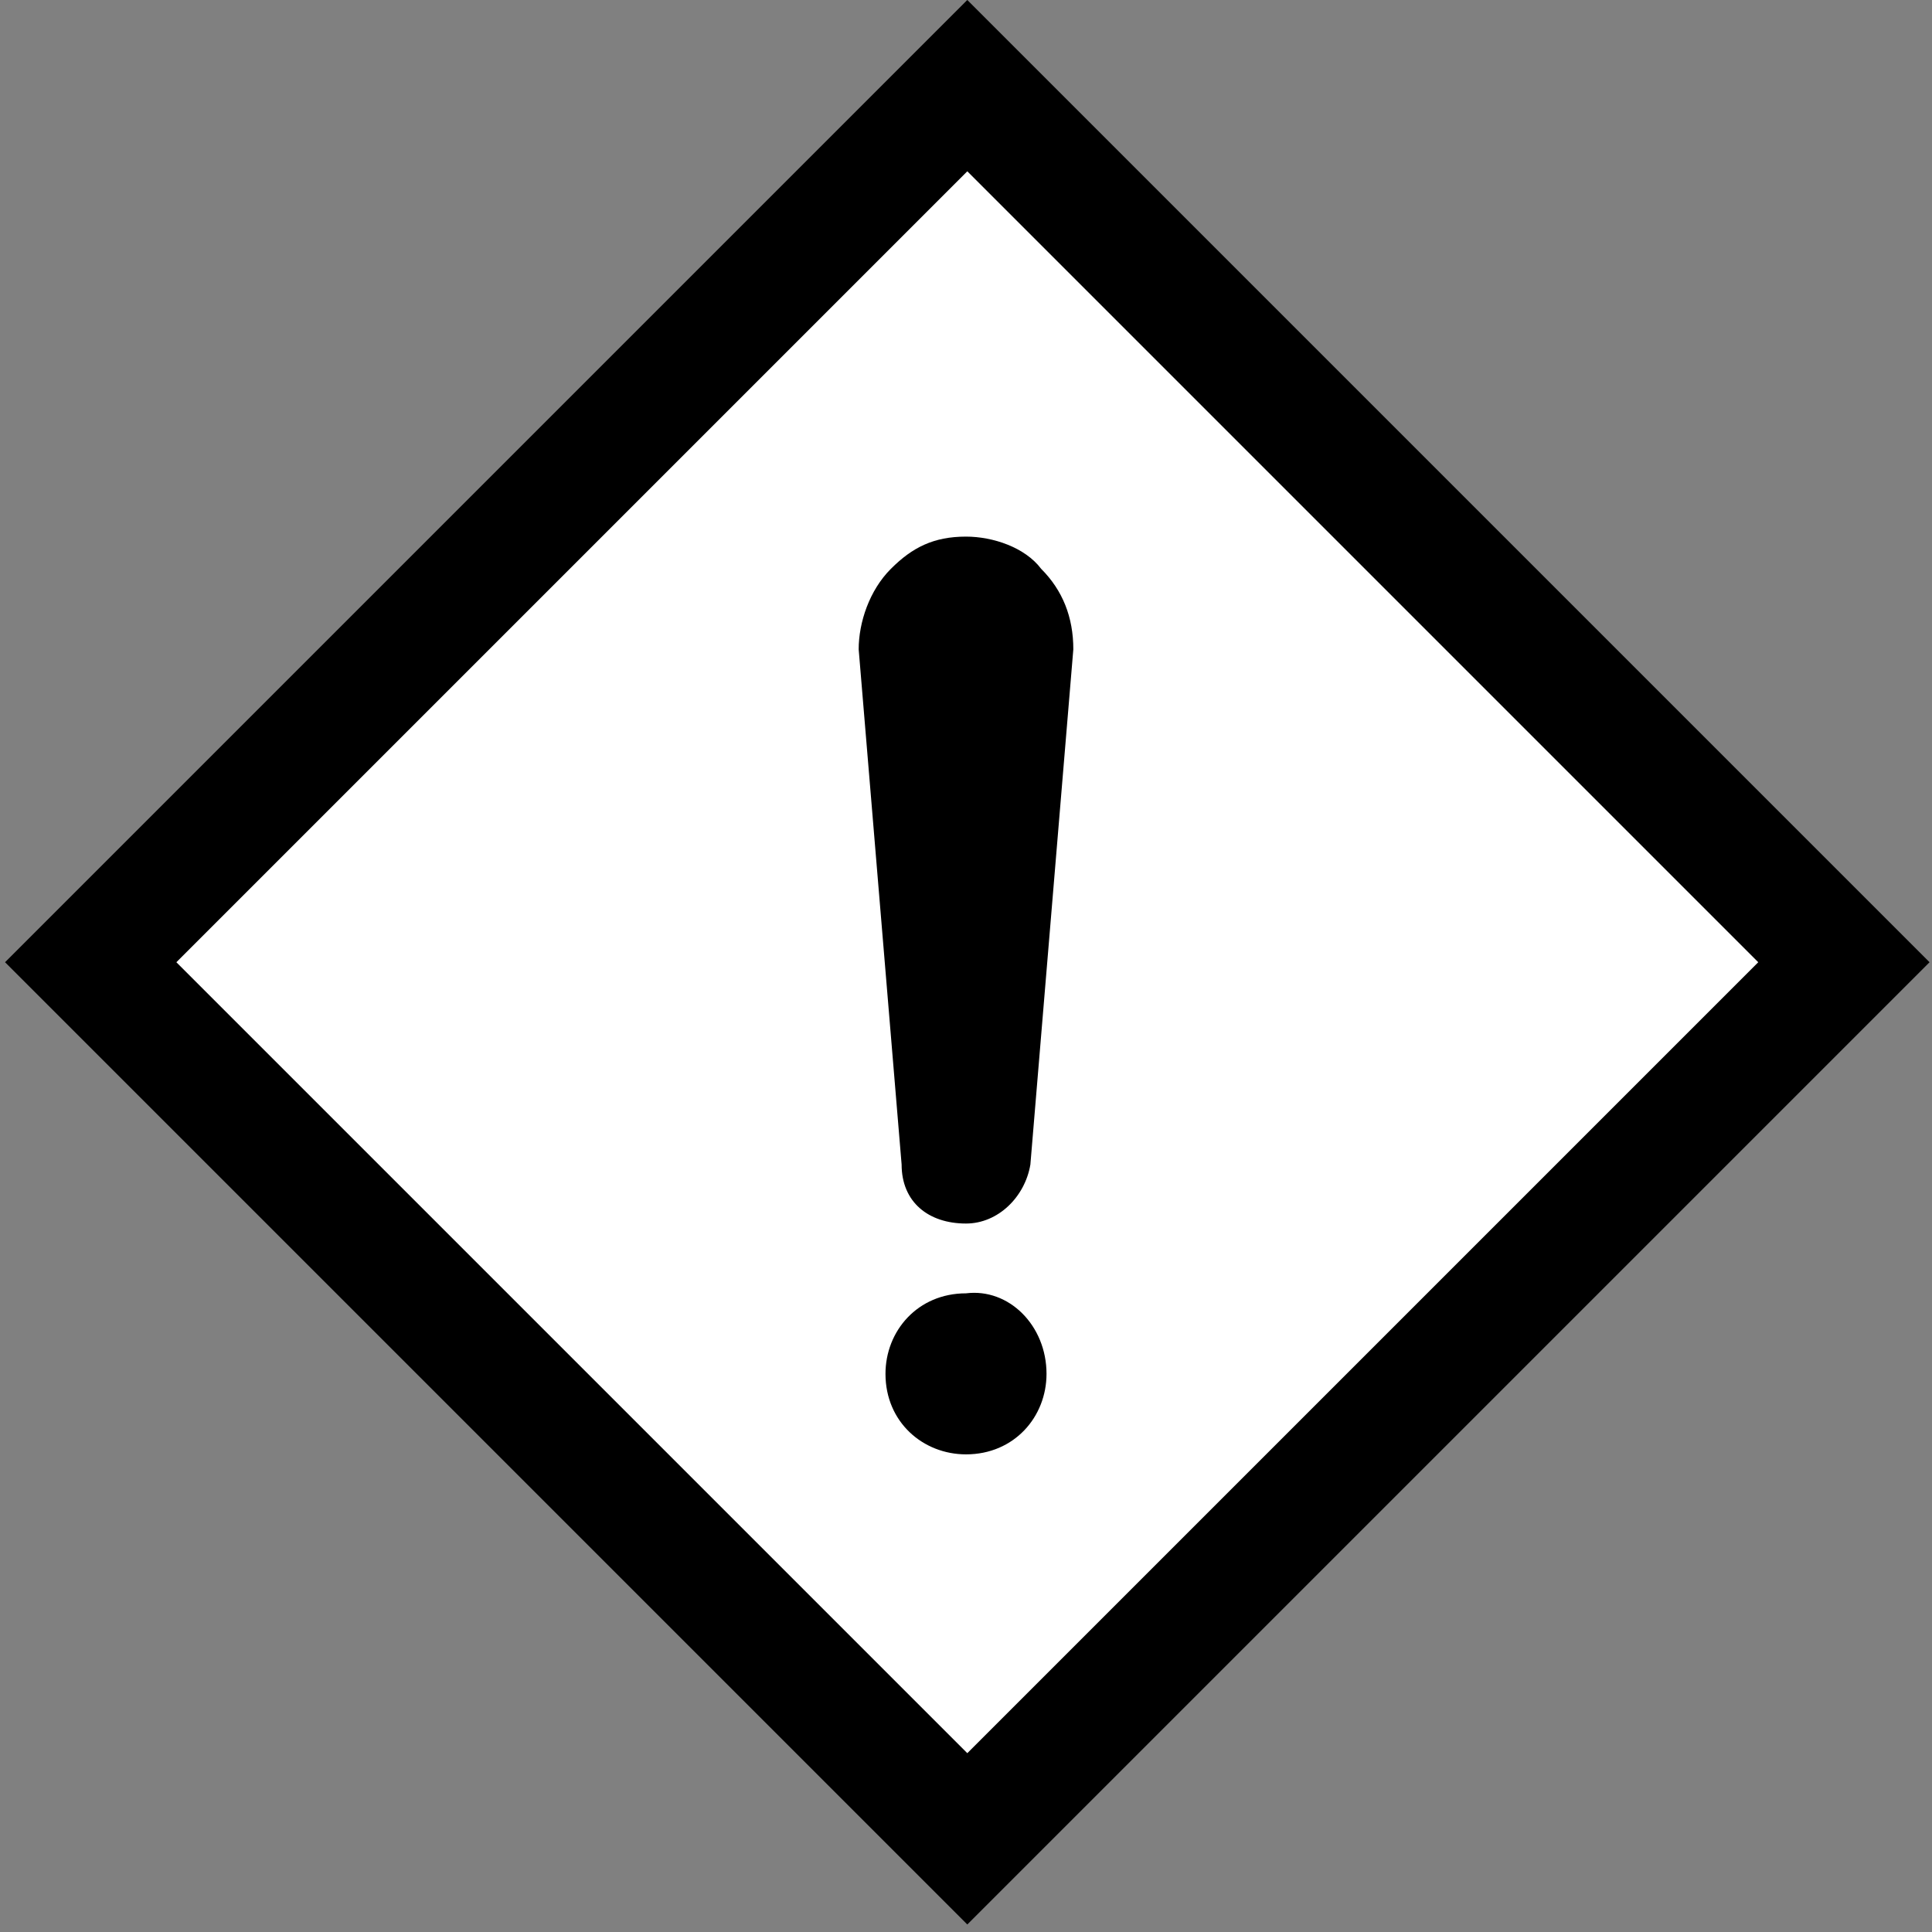 <svg width="40" height="40" viewBox="0 0 40 40" fill="none" xmlns="http://www.w3.org/2000/svg">
<rect x="0" y="0" width="40" height="40" fill="#808080" stroke="none"/>
<g clip-path="url(#clip0_6_32939)">
<path d="M20.027 1.773L1.878 19.922L20.027 38.071L38.176 19.922L20.027 1.773Z" fill="white" stroke="black" stroke-width="2.508" stroke-miterlimit="2.257"/>
<path d="M21.667 28.444C21.667 29.333 21 30.111 20 30.111C19.111 30.111 18.333 29.444 18.333 28.444C18.333 27.555 19 26.777 20 26.777C20.889 26.666 21.667 27.444 21.667 28.444Z" fill="black"/>
<path d="M20 25.332C20.667 25.332 21.222 24.777 21.333 24.11L22.222 13.444C22.222 12.777 22 12.221 21.556 11.777C21.222 11.332 20.556 11.11 20 11.11C19.333 11.11 18.889 11.332 18.445 11.777C18 12.221 17.778 12.888 17.778 13.444L18.667 24.11C18.667 24.888 19.222 25.332 20 25.332Z" fill="black"/>
</g>
<defs>
<clipPath id="clip0_6_32939">
<rect width="40" height="40" fill="white"/>
</clipPath>
</defs>
</svg>
